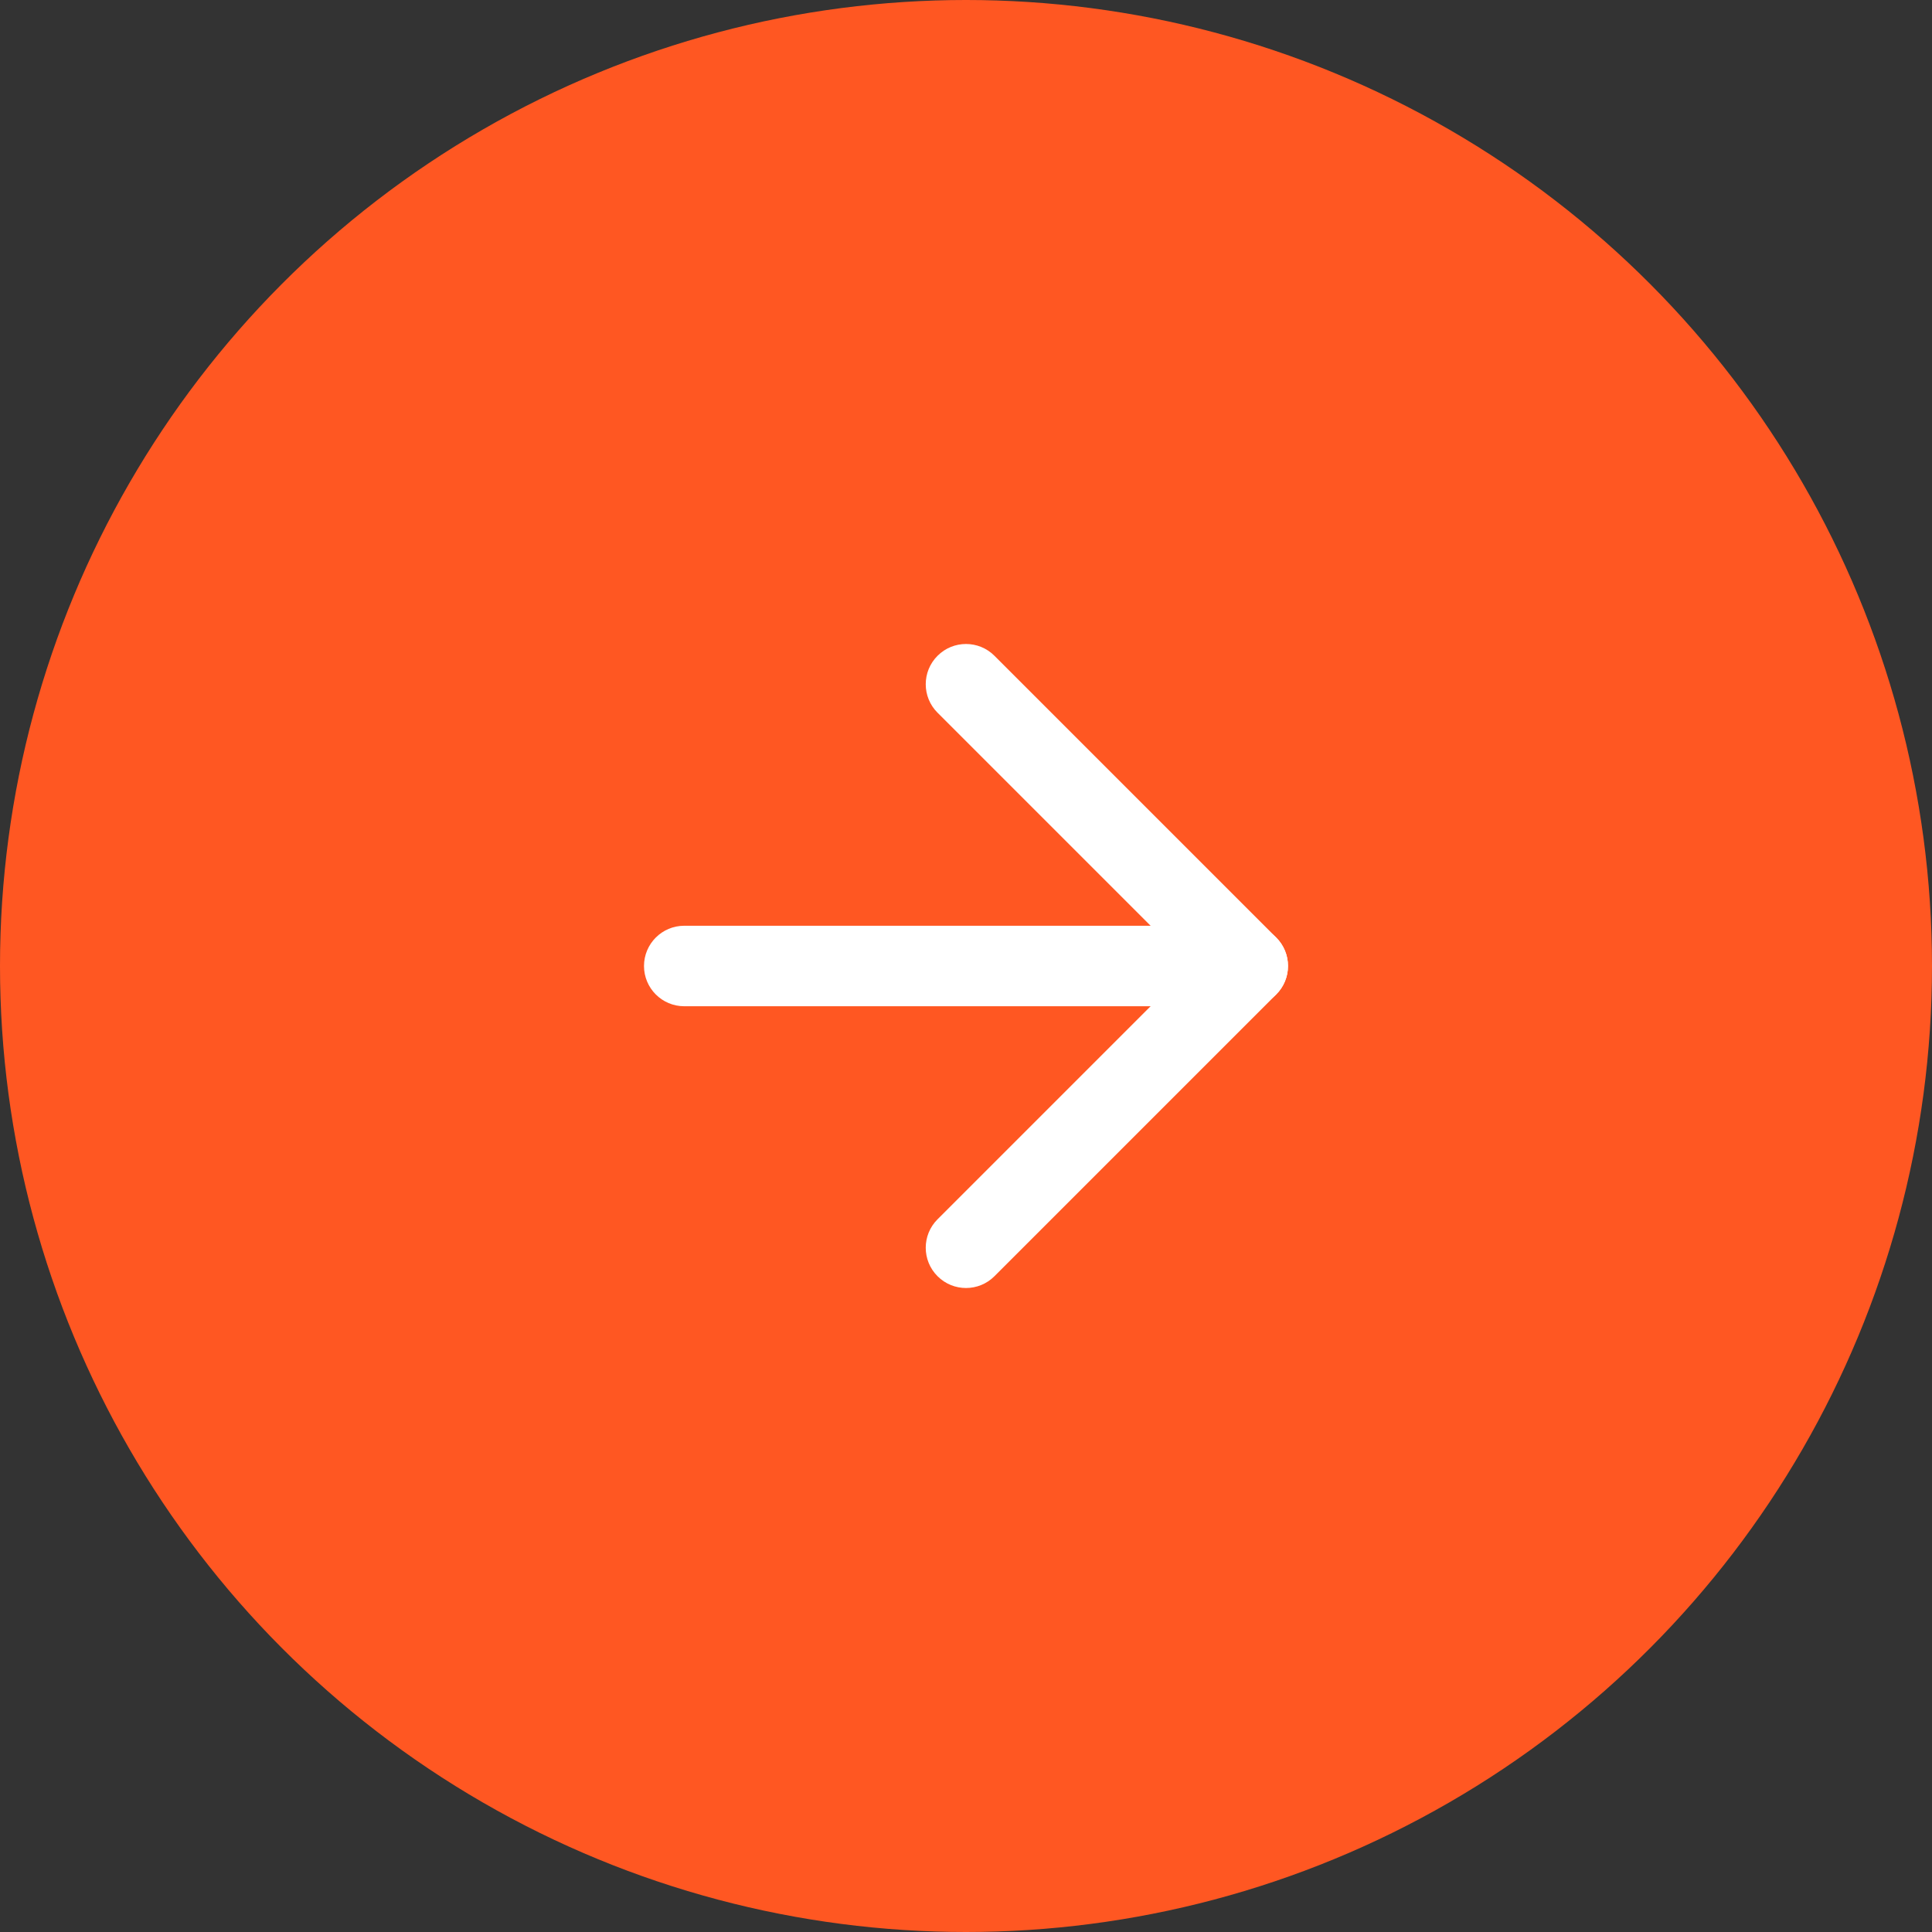 <svg width="48" height="48" viewBox="0 0 48 48" fill="none" xmlns="http://www.w3.org/2000/svg">
<rect x="0" y="0" width="48" height="48" fill="#333333" stroke="none"/>
<circle cx="24" cy="24" r="24" fill="#FF5722"/>
<path fill-rule="evenodd" clip-rule="evenodd" d="M32 24C32 24.552 31.552 25 31 25L17 25C16.448 25 16 24.552 16 24C16 23.448 16.448 23 17 23L31 23C31.552 23 32 23.448 32 24Z" fill="white"/>
<path fill-rule="evenodd" clip-rule="evenodd" d="M23.293 31.707C22.902 31.317 22.902 30.683 23.293 30.293L29.586 24L23.293 17.707C22.902 17.317 22.902 16.683 23.293 16.293C23.683 15.902 24.317 15.902 24.707 16.293L31.707 23.293C32.098 23.683 32.098 24.317 31.707 24.707L24.707 31.707C24.317 32.098 23.683 32.098 23.293 31.707Z" fill="white"/>
</svg>
